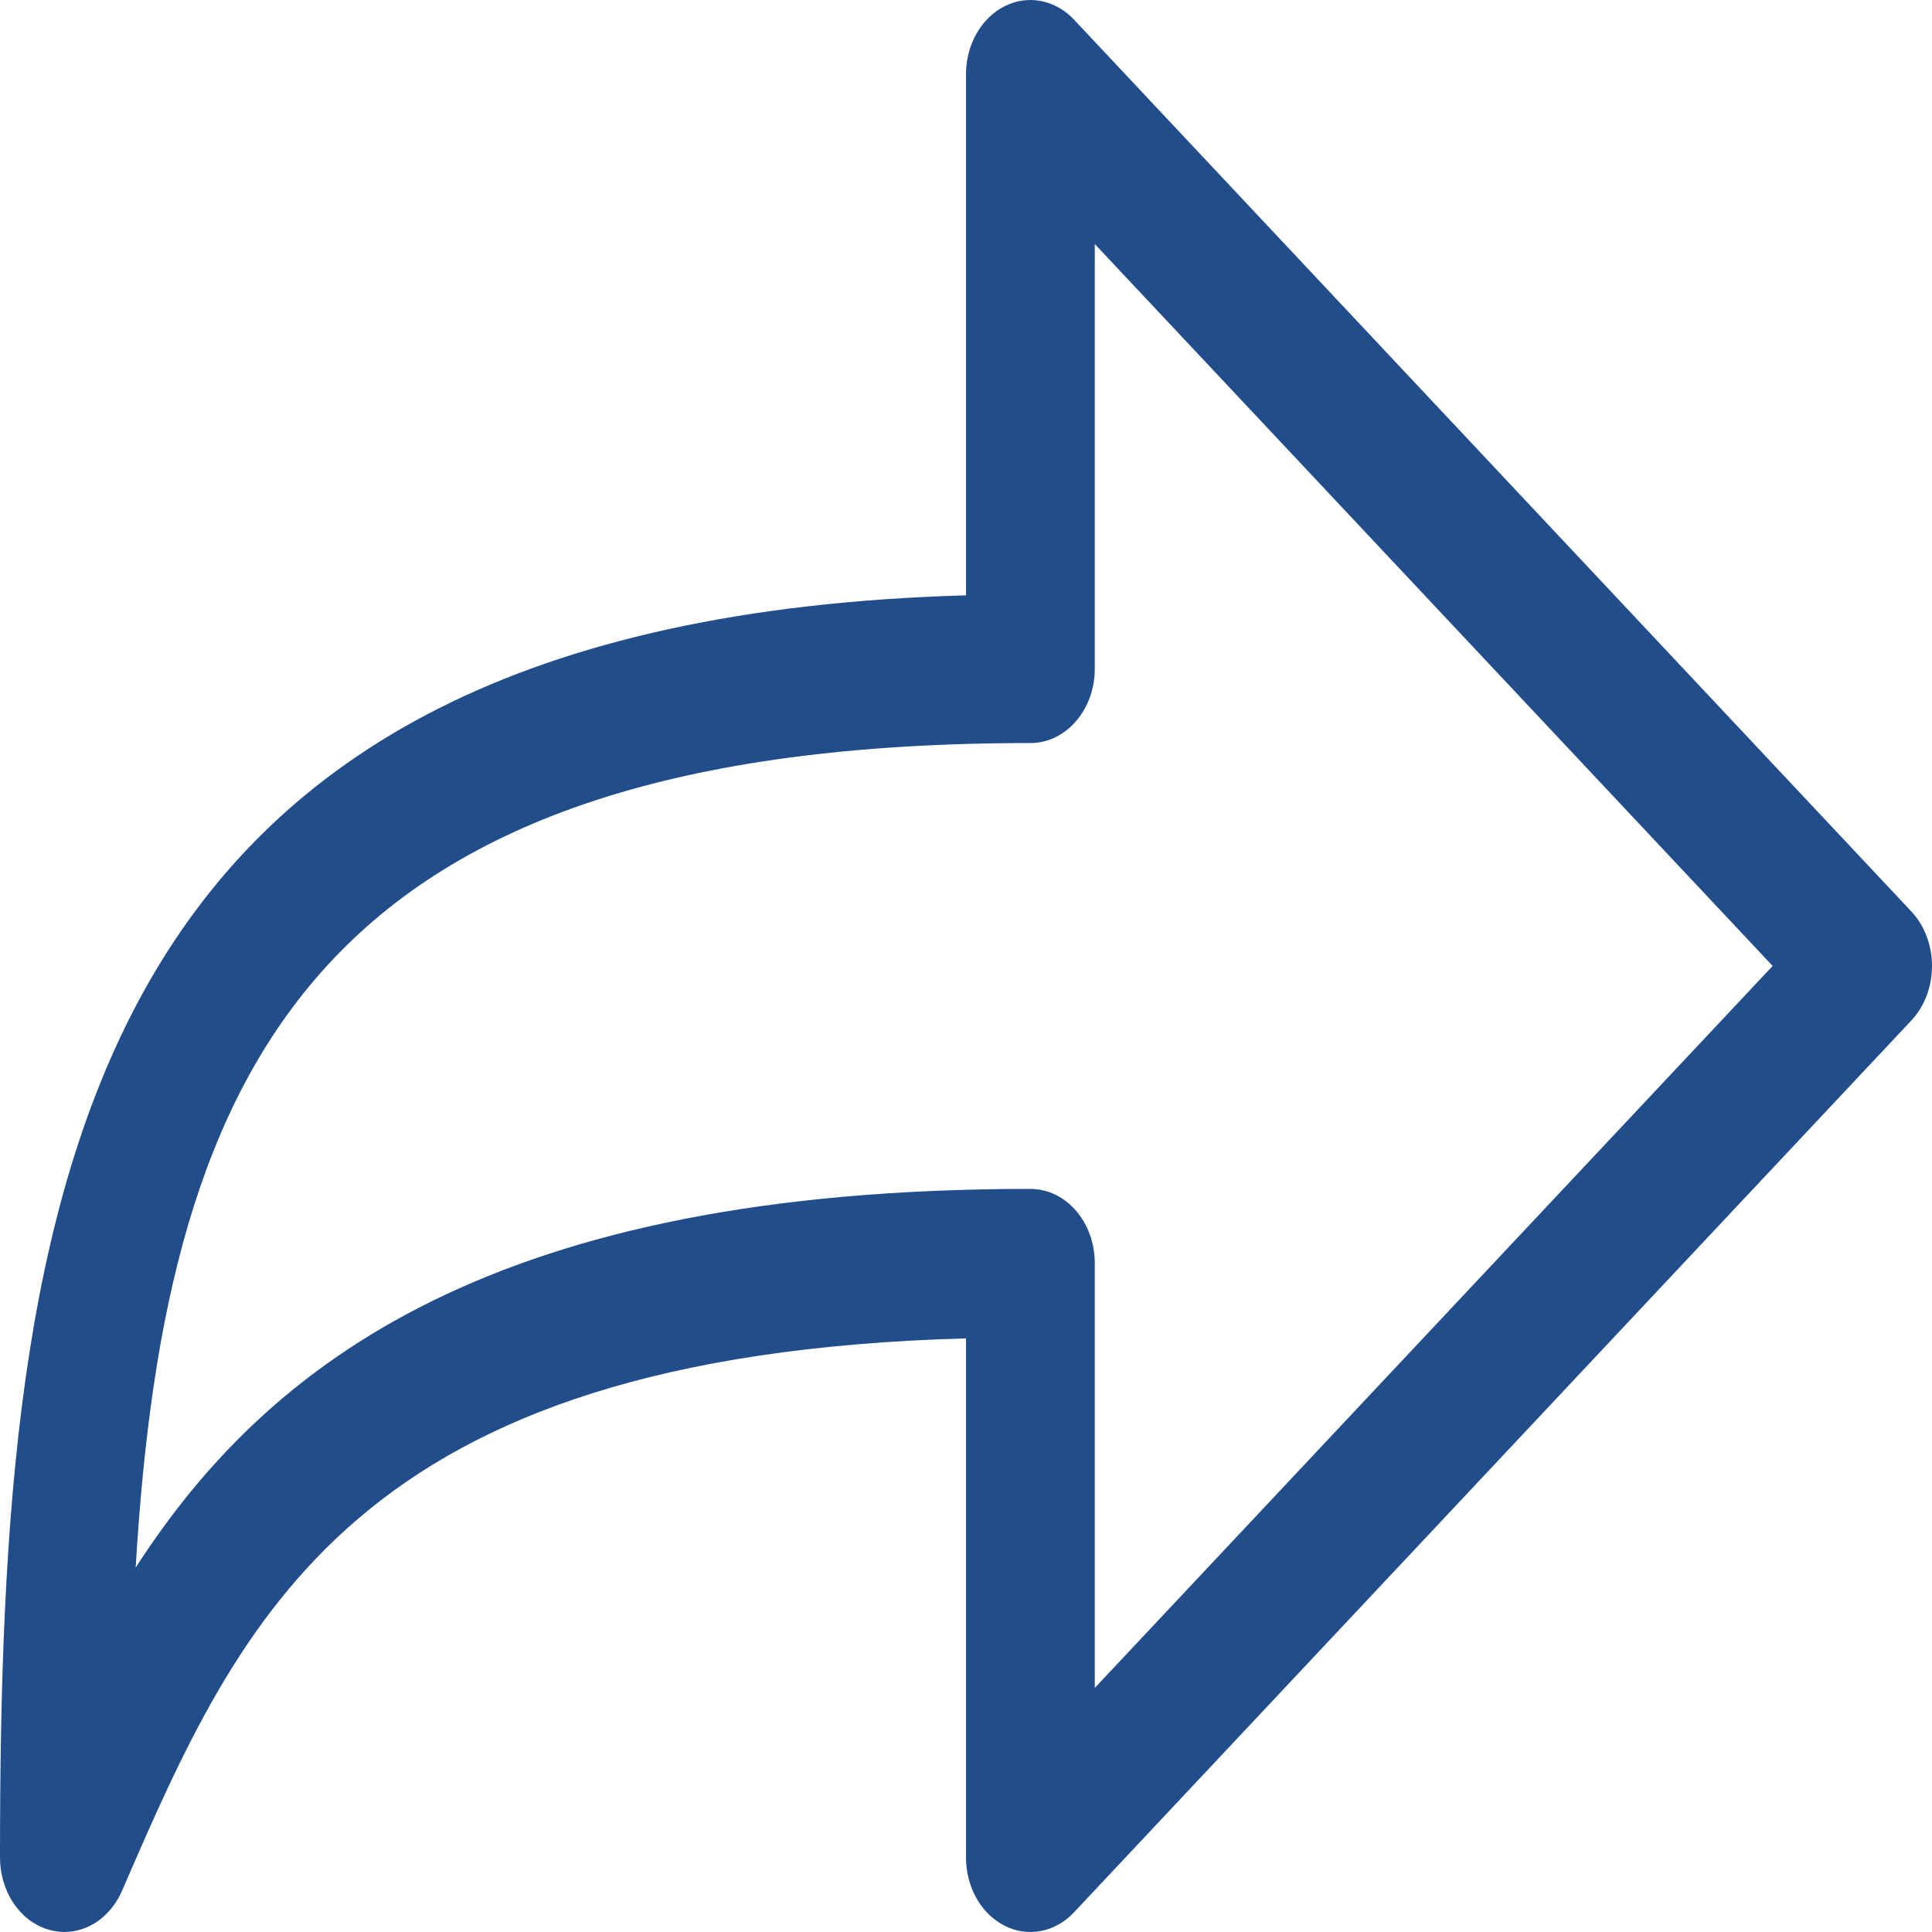 <svg width="35" height="35" viewBox="0 0 35 35" fill="none" xmlns="http://www.w3.org/2000/svg">
<path d="M1.167 34.999C1.078 34.999 0.988 34.987 0.899 34.963C0.643 34.893 0.415 34.726 0.252 34.488C0.089 34.25 0 33.956 0 33.653C0 21.421 1.341 11.247 17.5 10.785V1.346C17.5 1.084 17.566 0.828 17.69 0.609C17.814 0.39 17.991 0.218 18.199 0.113C18.407 0.008 18.637 -0.025 18.86 0.019C19.084 0.062 19.292 0.18 19.459 0.358L34.625 16.511C34.864 16.764 35 17.123 35 17.499C35 17.875 34.864 18.234 34.625 18.488L19.459 34.641C19.292 34.82 19.084 34.938 18.86 34.981C18.636 35.025 18.406 34.992 18.198 34.886C17.991 34.781 17.814 34.608 17.69 34.389C17.566 34.17 17.5 33.914 17.5 33.653V24.246C6.415 24.552 4.37 29.27 2.21 34.255C2.113 34.478 1.964 34.666 1.78 34.798C1.596 34.929 1.383 34.999 1.167 34.999ZM18.667 21.538C19.311 21.538 19.833 22.14 19.833 22.884V30.578L32.113 17.499L19.833 4.421V12.115C19.833 12.859 19.311 13.461 18.667 13.461C5.779 13.461 3.003 19.212 2.458 28.398C4.874 24.653 8.993 21.538 18.667 21.538Z" fill="#214E8A"/>
</svg>
